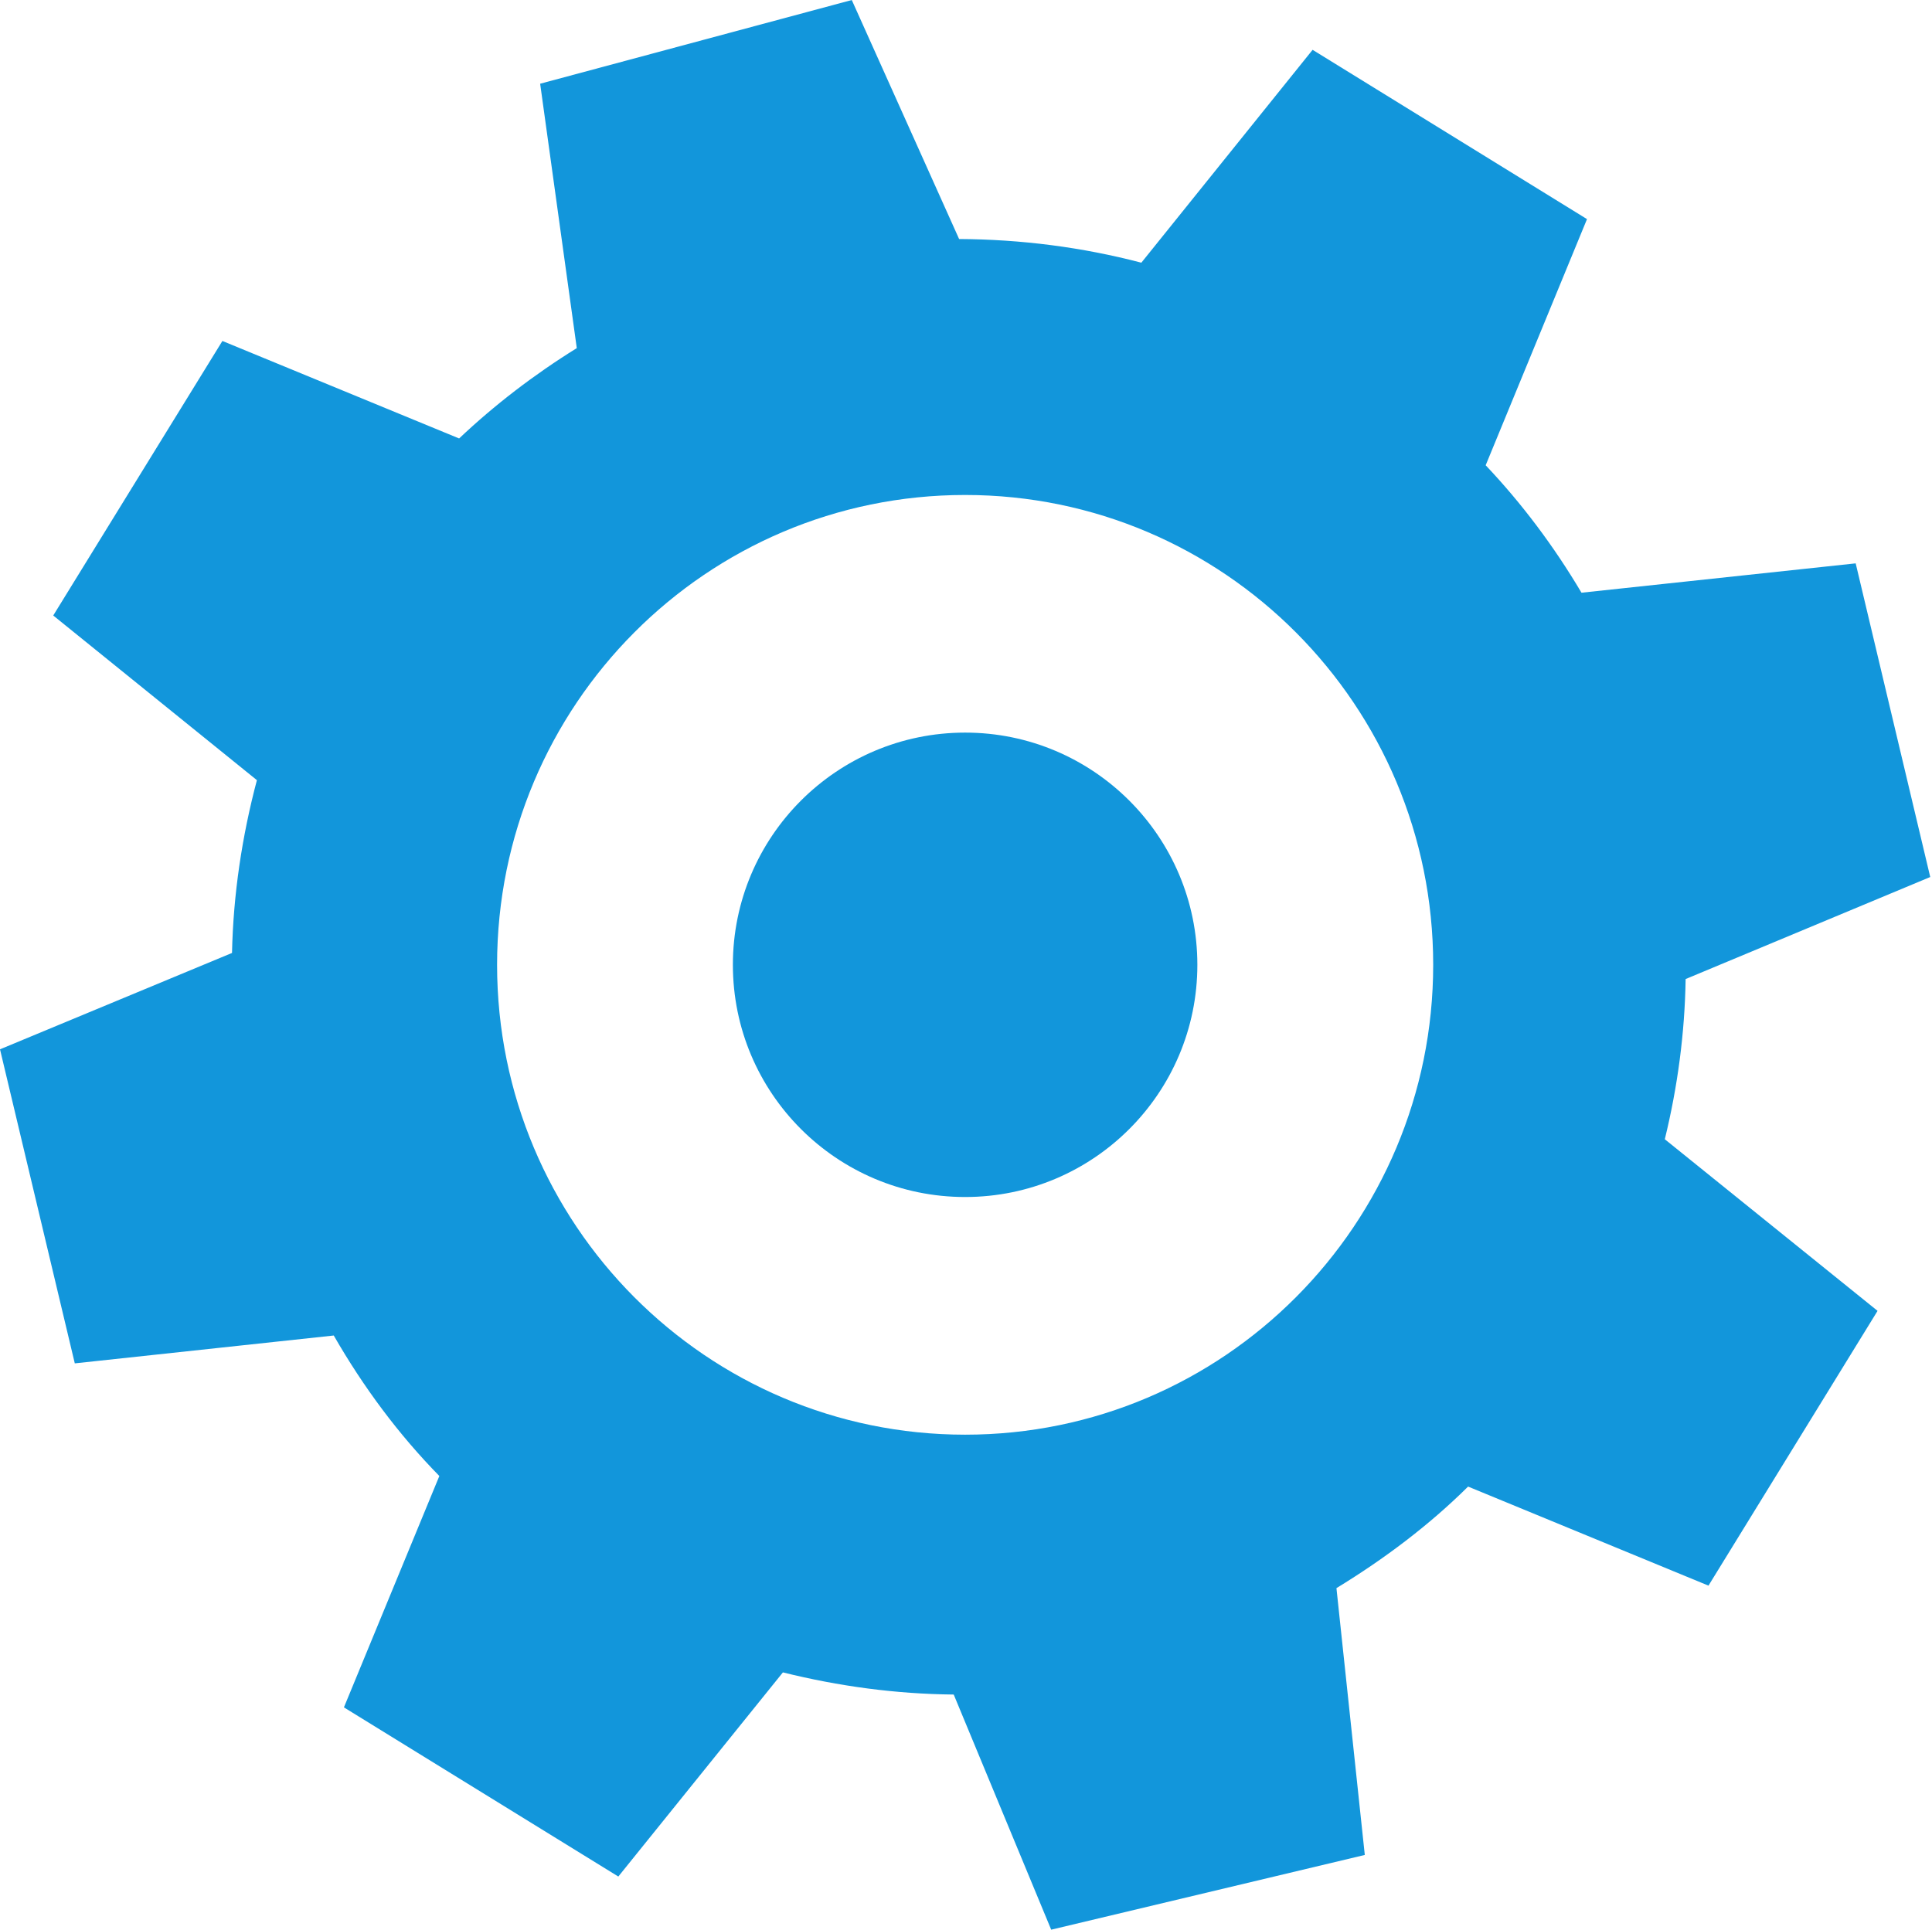 <?xml version="1.0" standalone="no"?><!DOCTYPE svg PUBLIC "-//W3C//DTD SVG 1.1//EN" "http://www.w3.org/Graphics/SVG/1.1/DTD/svg11.dtd"><svg class="icon" width="220px" height="219.79px" viewBox="0 0 1025 1024" version="1.1" xmlns="http://www.w3.org/2000/svg"><path d="M894.293 519.531l129.771-54.144-39.552-166.443-145.472 15.573c-14.677-24.768-31.701-47.403-50.837-67.627l53.76-130.624-145.579-89.835-90.859 112.96c-31.488-8.256-63.893-12.395-96.683-12.565L451.904 0l-165.333 44.416 19.435 140.309c-22.827 14.165-43.776 30.293-62.421 47.936L117.995 180.928 28.245 326.613l108.053 87.381c-7.893 29.739-12.544 60.587-13.205 91.691L0 556.821l39.68 166.656L177.067 708.693c15.872 27.605 34.475 52.565 56.021 74.56L182.464 906.027l145.579 89.771L415.36 887.467c29.653 7.36 59.797 11.456 90.624 11.755l51.712 124.779 166.379-39.659-15.04-141.589c25.707-15.68 49.429-33.643 69.845-53.888l127.531 52.565 89.707-145.813-112.875-91.072C890.048 576.725 893.845 548.224 894.293 519.531zM512.043 761.323c-137.152 0-248.32-111.616-248.32-249.344s111.168-249.323 248.32-249.323c137.131 0 248.32 111.616 248.32 249.323S649.173 761.323 512.043 761.323z" fill="#1296db" /><path d="M512.043 388.757c-68.053 0-123.221 55.211-123.221 123.221 0 68.053 55.168 123.221 123.221 123.221 68.032 0 123.2-55.168 123.2-123.221C635.243 443.968 580.075 388.757 512.043 388.757L512.043 388.757z" fill="#1296db" /></svg>